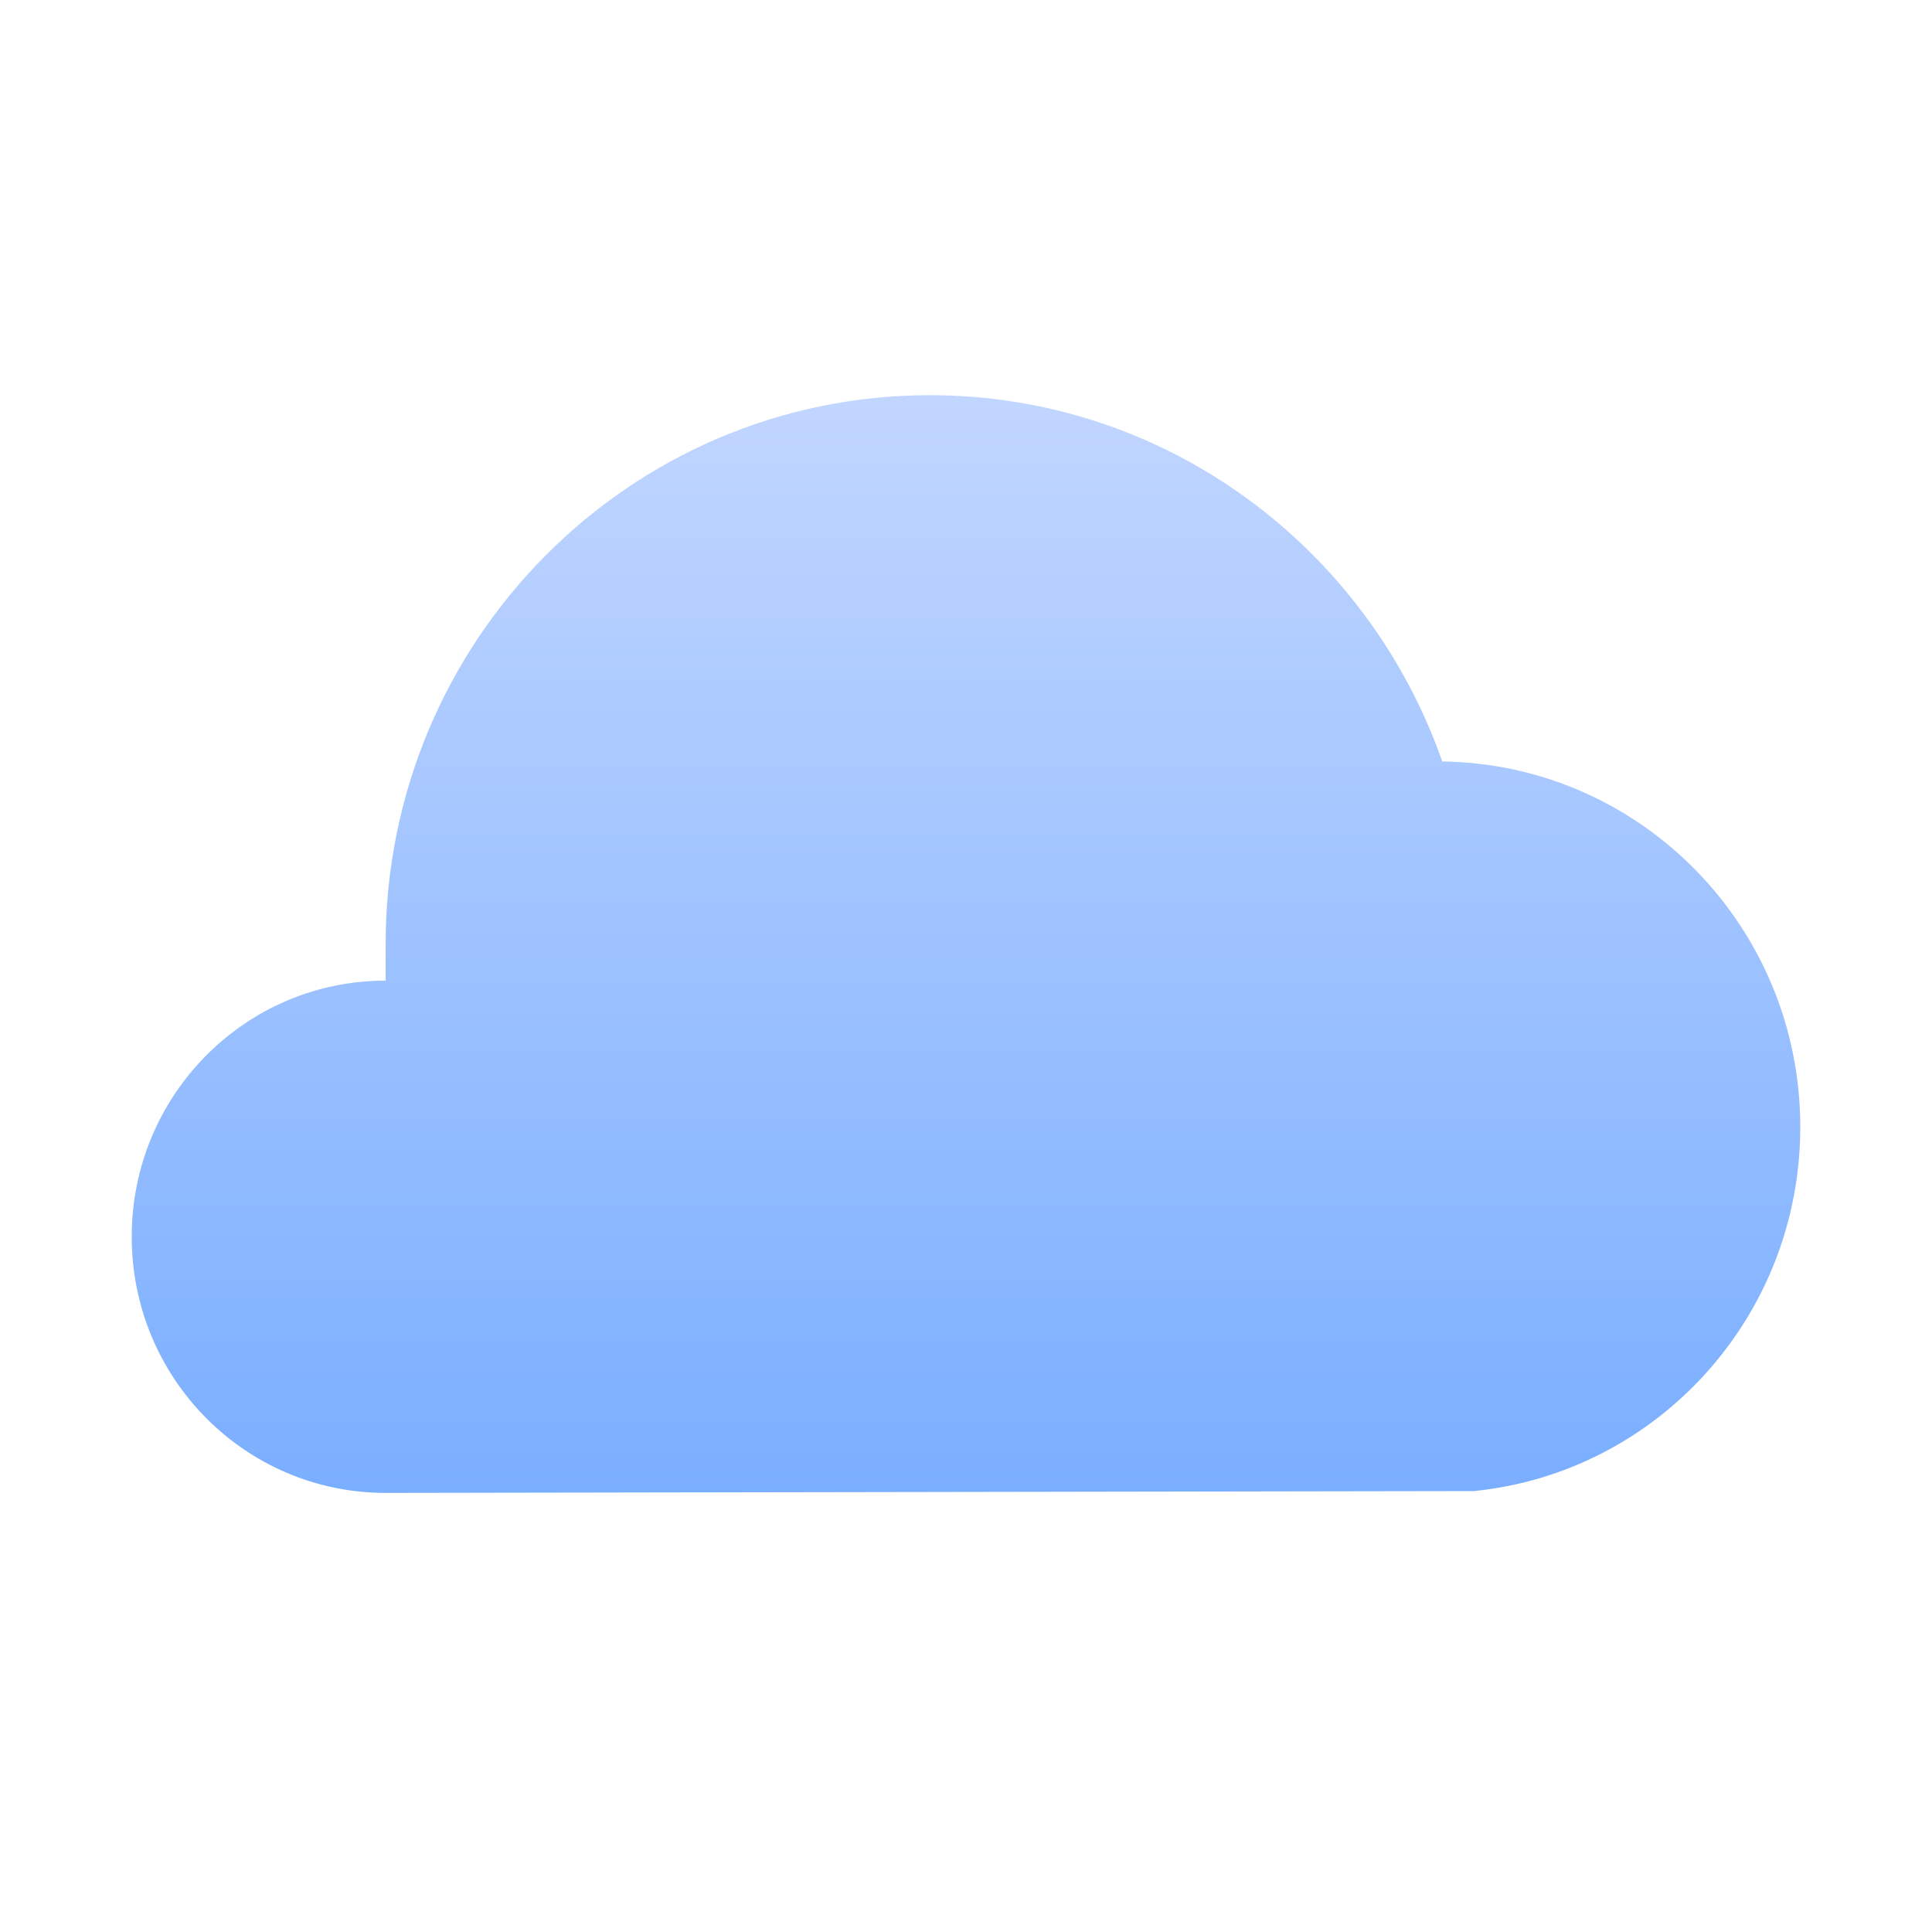 <svg width="44" height="44" viewBox="0 0 44 44" fill="none" xmlns="http://www.w3.org/2000/svg">
<g clip-path="url(#clip0_4_259)">
<path d="M41 25.667C41 21.1 37.357 17.4 32.846 17.342C31.145 12.483 26.568 9 21.174 9C14.334 9 8.783 14.6 8.783 21.5V22.333C5.586 22.333 3 24.942 3 28.167C3 31.392 5.586 34 8.783 34L33.565 33.958C37.737 33.542 41 29.992 41 25.667Z" fill="url(#paint0_linear_4_259)"/>
</g>
<defs>
<linearGradient id="paint0_linear_4_259" x1="22" y1="34" x2="22" y2="9" gradientUnits="userSpaceOnUse">
<stop stop-color="#7AAEFF"/>
<stop offset="1" stop-color="#C1D6FF"/>
</linearGradient>
<clipPath id="clip0_4_259">
<rect width="38" height="25" fill="white" transform="translate(3 9)"/>
</clipPath>
</defs>
</svg>
